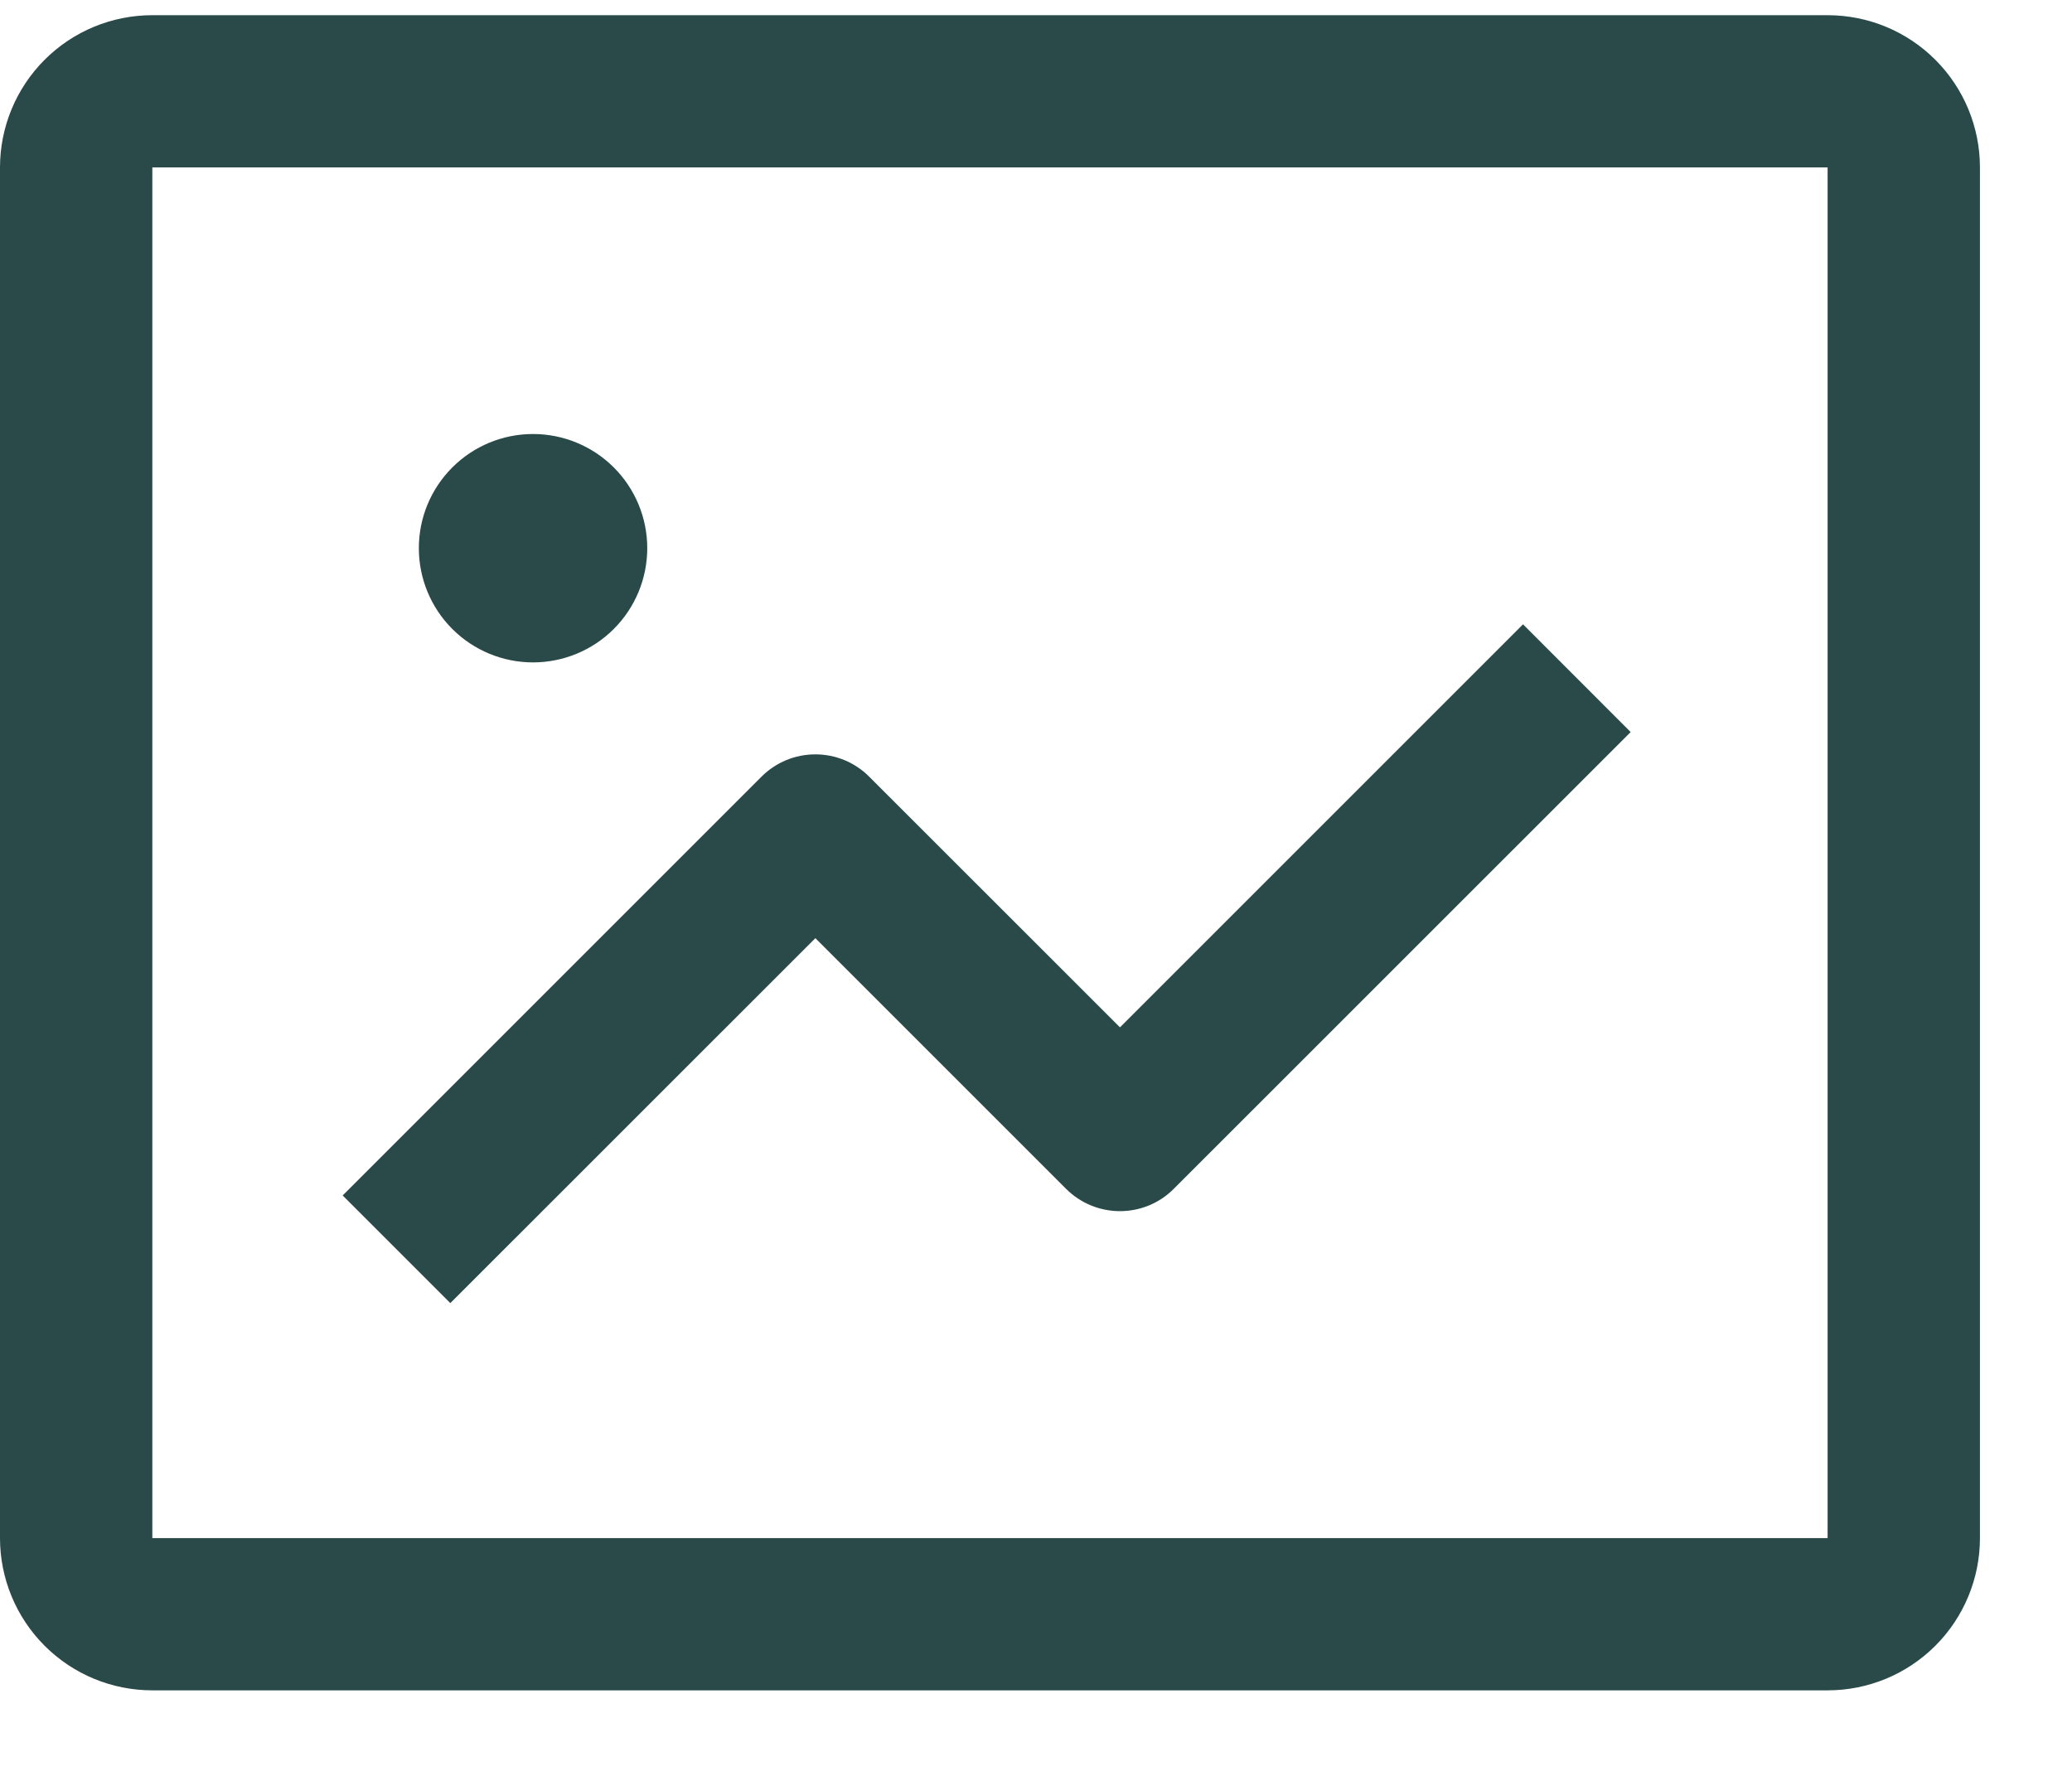 <svg width="21" height="18" viewBox="0 0 21 18" fill="none" xmlns="http://www.w3.org/2000/svg">
<path d="M18.523 0.154H1.544C1.134 0.154 0.742 0.316 0.452 0.606C0.163 0.895 0 1.288 0 1.697V15.59C0 15.999 0.163 16.392 0.452 16.681C0.742 16.971 1.134 17.133 1.544 17.133H18.523C18.933 17.133 19.325 16.971 19.615 16.681C19.904 16.392 20.067 15.999 20.067 15.59V1.697C20.067 1.288 19.904 0.895 19.615 0.606C19.325 0.316 18.933 0.154 18.523 0.154ZM1.544 1.697H18.523V15.59H1.544V1.697Z" fill="#2A4949"/>
<path d="M6.56 5.556C6.56 5.863 6.438 6.158 6.221 6.375C6.004 6.592 5.709 6.714 5.402 6.714C5.095 6.714 4.801 6.592 4.584 6.375C4.367 6.158 4.245 5.863 4.245 5.556C4.245 5.249 4.367 4.955 4.584 4.738C4.801 4.521 5.095 4.399 5.402 4.399C5.709 4.399 6.004 4.521 6.221 4.738C6.438 4.955 6.56 5.249 6.56 5.556Z" fill="#2A4949"/>
<path d="M15.436 6.328L16.527 7.42L11.896 12.05C11.752 12.195 11.556 12.276 11.351 12.276C11.146 12.276 10.95 12.195 10.805 12.05L8.264 9.509L4.564 13.208L3.473 12.117L7.718 7.872C7.863 7.727 8.059 7.646 8.264 7.646C8.468 7.646 8.665 7.727 8.809 7.872L11.351 10.413L15.436 6.328Z" fill="#2A4949"/>
</svg>
